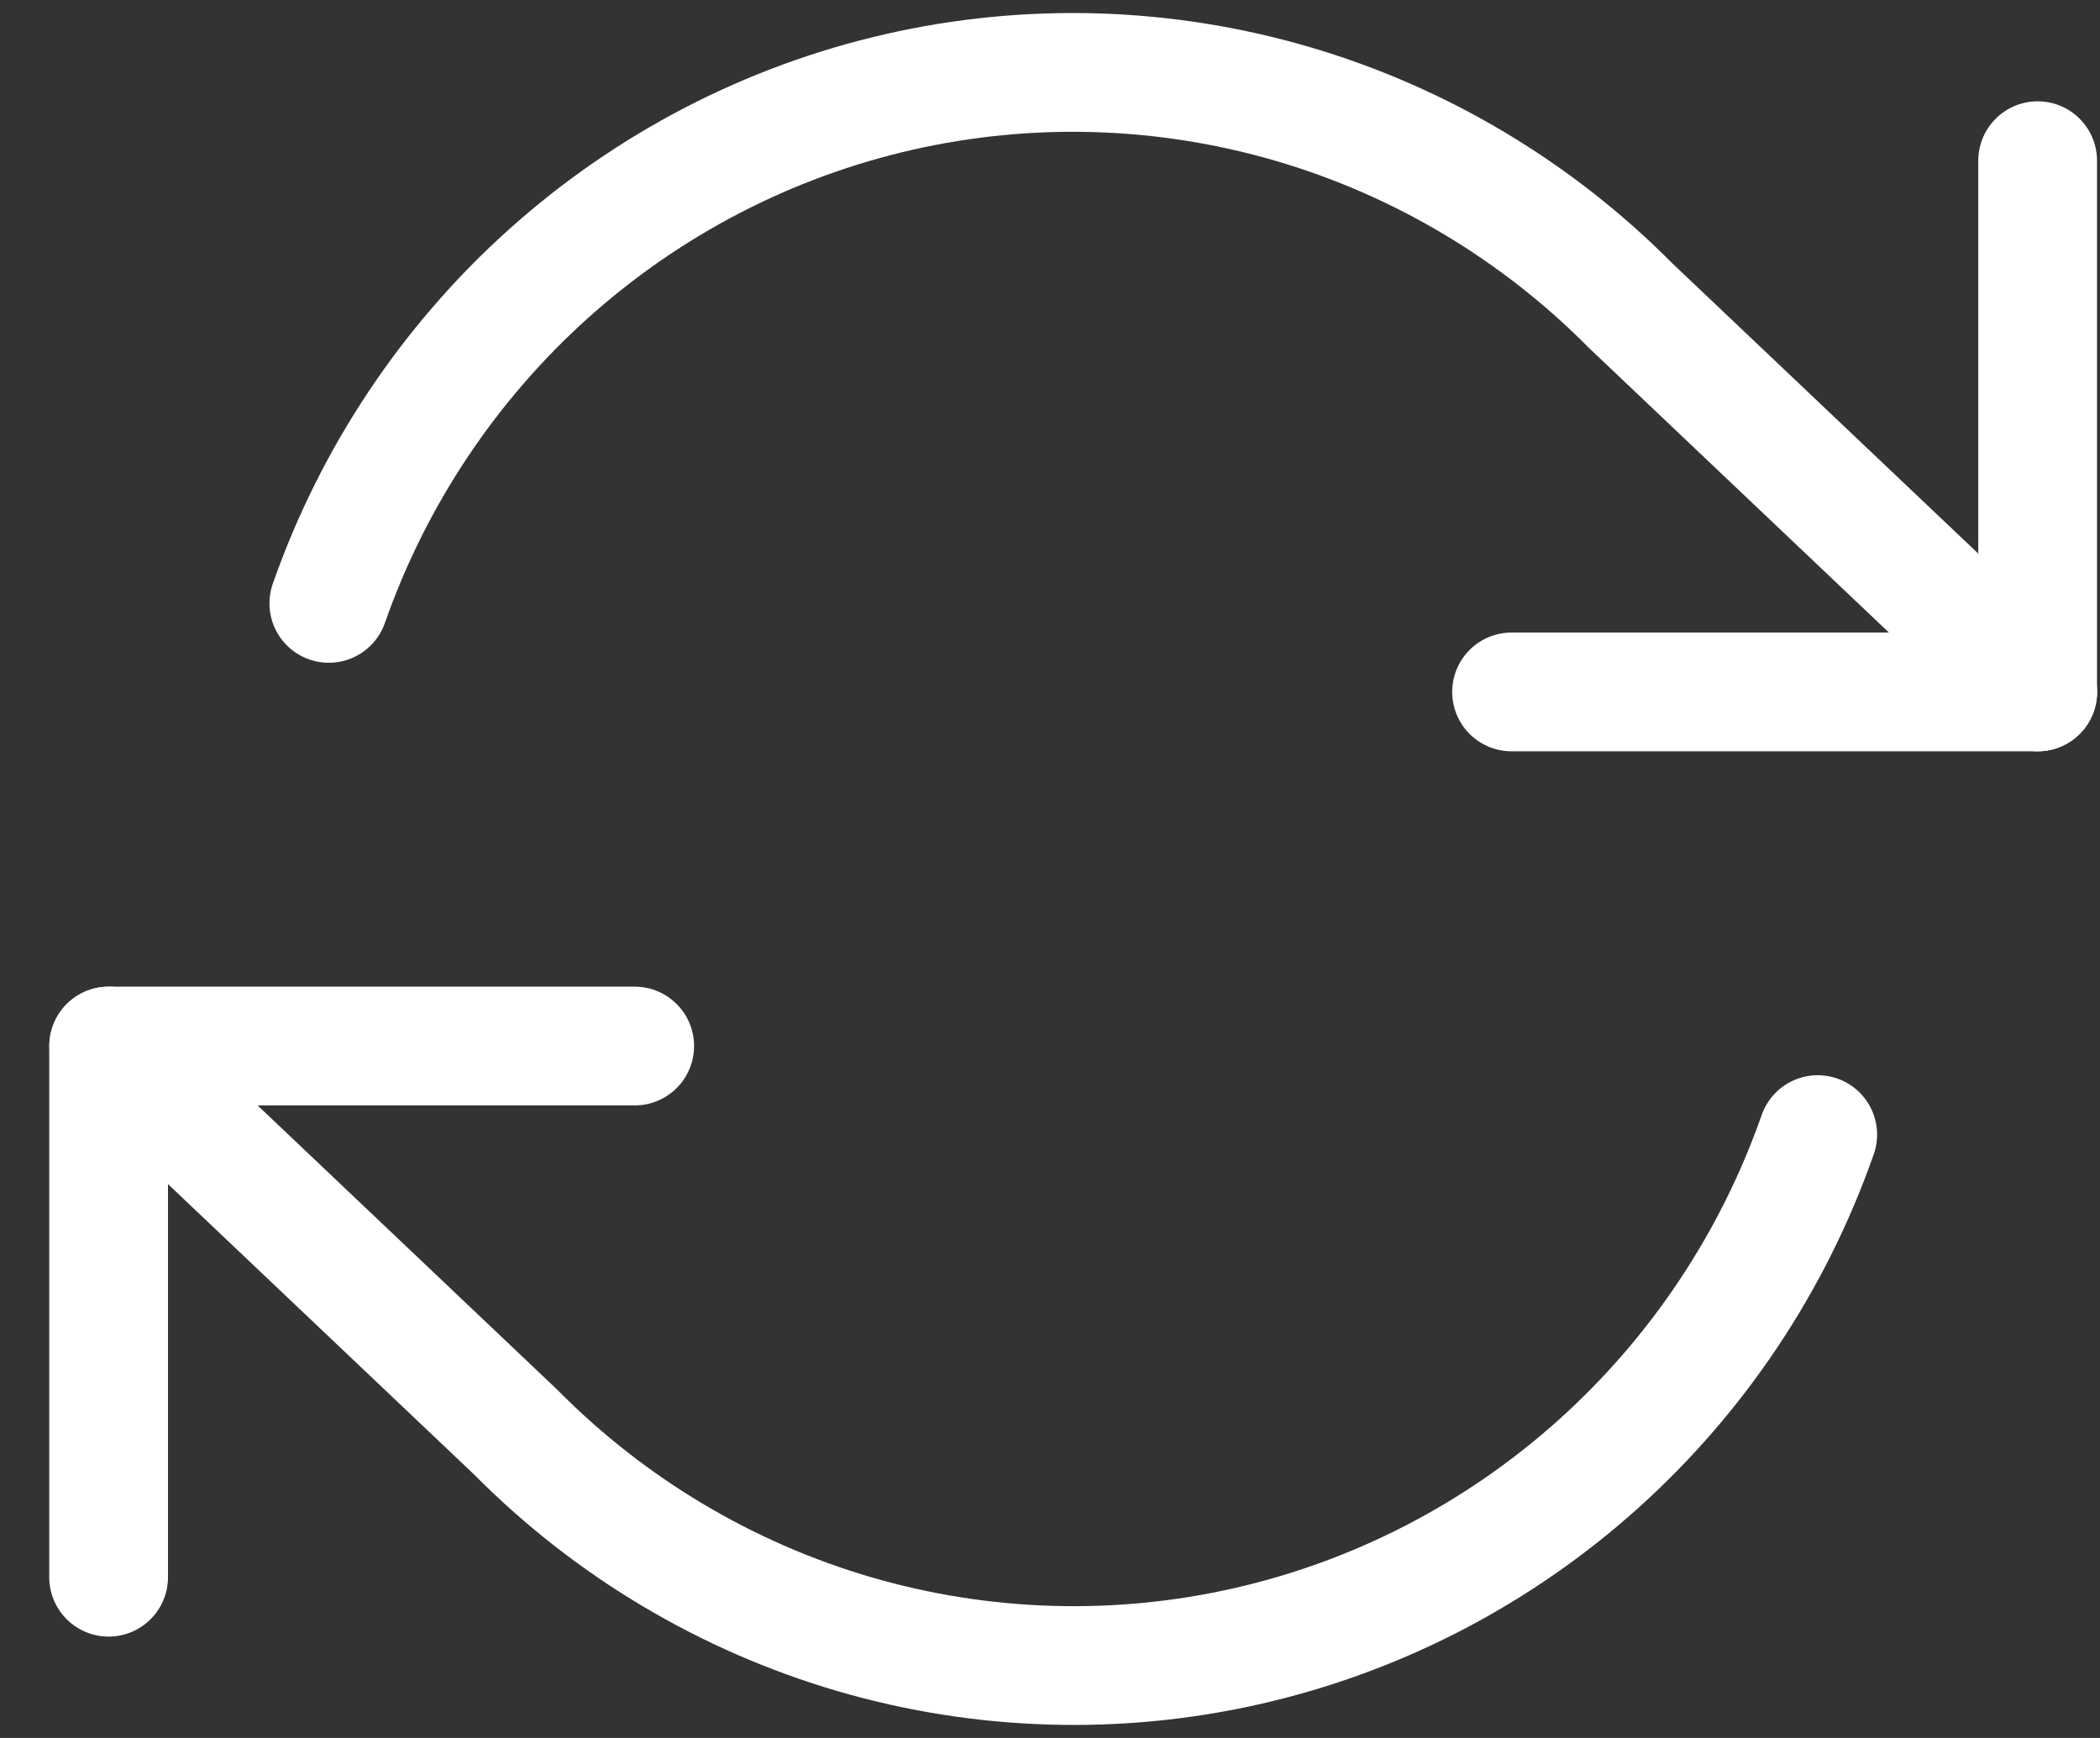 <svg width="29" height="24" viewBox="0 0 29 24" fill="none" xmlns="http://www.w3.org/2000/svg">
<rect x="0" y="0" width="29" height="24" fill="#333333" stroke="none"/>
<path d="M28.139 2.219V9.555H20.874" stroke="white" stroke-width="1.64" stroke-linecap="round" stroke-linejoin="round"/>
<path d="M1.5 21.78V14.445H8.765" stroke="white" stroke-width="1.64" stroke-linecap="round" stroke-linejoin="round"/>
<path d="M4.541 8.332C5.155 6.58 6.199 5.014 7.575 3.779C8.951 2.544 10.614 1.681 12.41 1.271C14.205 0.861 16.074 0.917 17.843 1.433C19.611 1.95 21.221 2.91 22.523 4.225L28.141 9.555M1.502 14.445L7.12 19.775C8.422 21.09 10.032 22.05 11.8 22.567C13.568 23.083 15.438 23.139 17.233 22.729C19.029 22.319 20.692 21.456 22.068 20.221C23.444 18.986 24.488 17.42 25.102 15.668" stroke="white" stroke-width="1.64" stroke-linecap="round" stroke-linejoin="round"/>
</svg>
